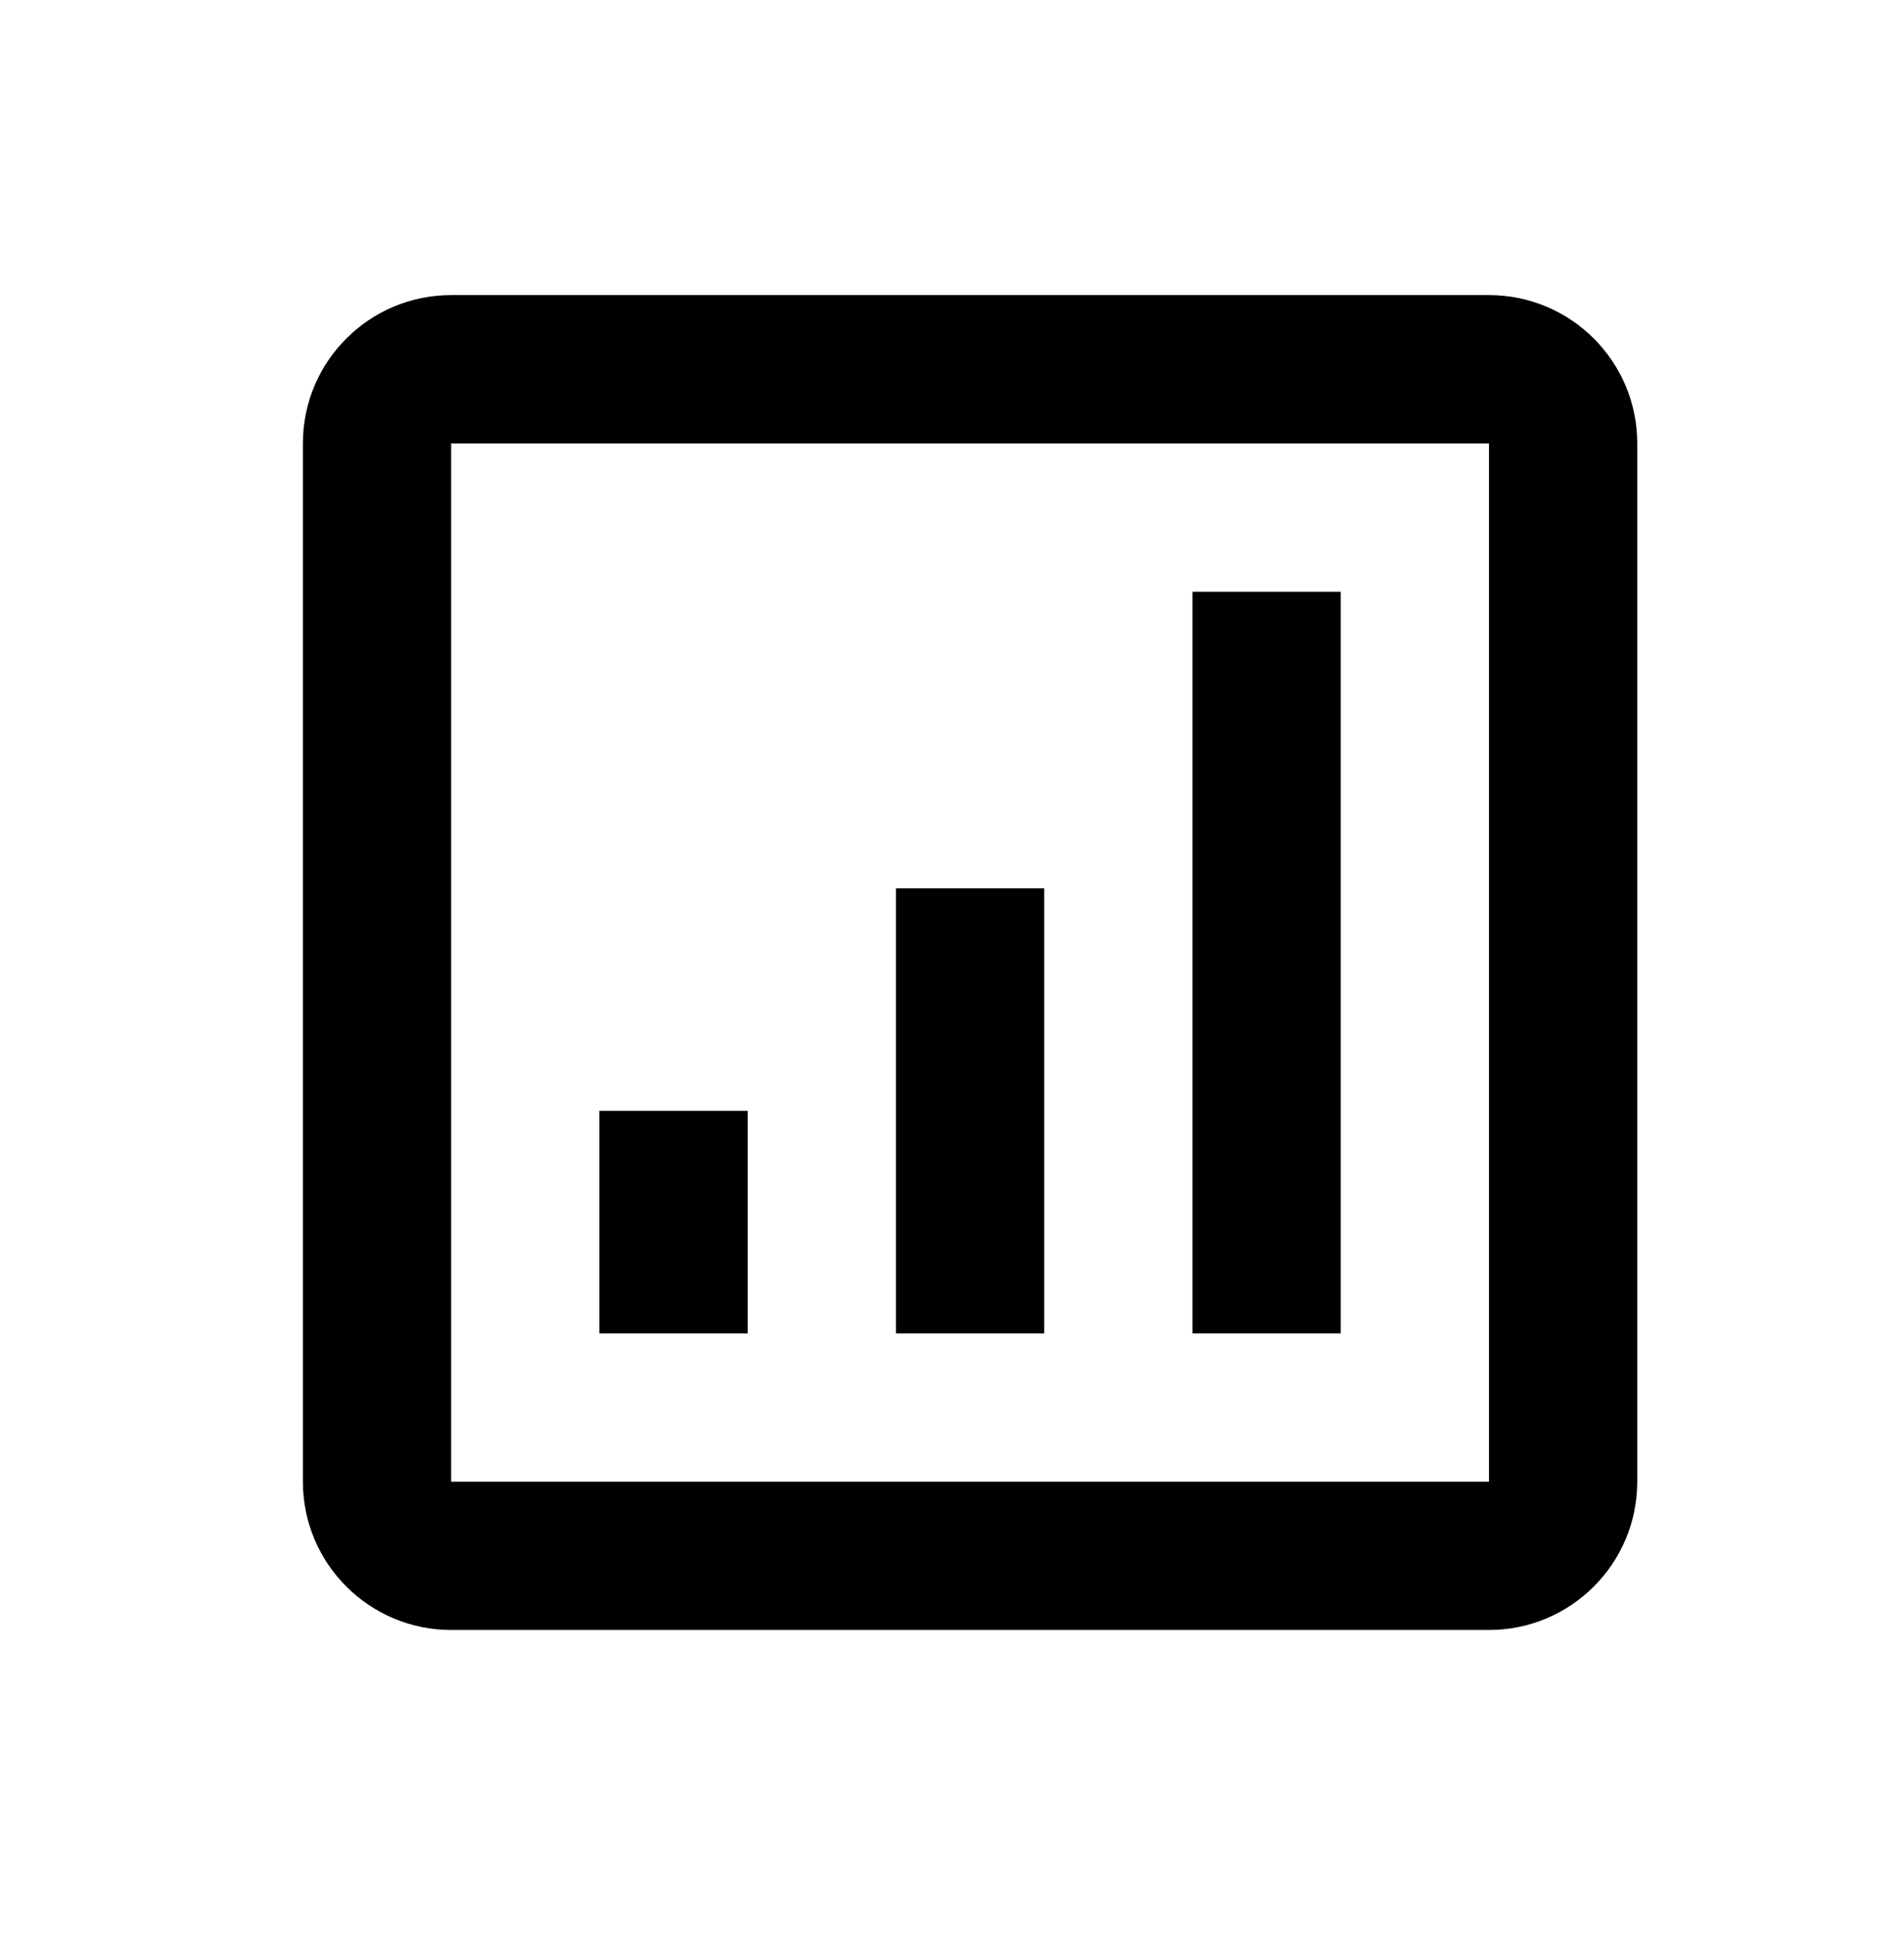 <?xml version="1.0" encoding="UTF-8"?>
<svg width="61px" height="62px" viewBox="0 0 61 62" version="1.1" xmlns="http://www.w3.org/2000/svg" xmlns:xlink="http://www.w3.org/1999/xlink">
    <title>45547551-D1AB-4A82-95D4-B6D51AAFD05E</title>
    <g id="Styleguide" stroke="none" stroke-width="1" fill="none" fill-rule="evenodd">
        <g id="STYLEGUIDE:-Basics" transform="translate(-1522, -5439)">
            <g id="ICONS" transform="translate(0, 2817.952)">
                <g id="ICONS-SELECTED" transform="translate(70.964, 2513.494)">
                    <g id="Group" transform="translate(1382.651, 109.651)">
                        <g id="ic-graph-bar" transform="translate(70.964, 0.228)">
                            <rect id="Rectangle" x="0" y="0" width="57" height="57"></rect>
                            <path d="M45.125,7.125 C47.748,7.125 49.875,9.252 49.875,11.875 L49.875,11.875 L49.875,45.125 C49.875,47.748 47.748,49.875 45.125,49.875 L45.125,49.875 L11.875,49.875 C9.252,49.875 7.125,47.748 7.125,45.125 L7.125,45.125 L7.125,11.875 C7.125,9.252 9.252,7.125 11.875,7.125 L11.875,7.125 Z M45.125,11.875 L11.875,11.875 L11.875,45.125 L45.125,45.125 L45.125,11.875 Z M30.875,26.125 L30.875,40.375 L26.125,40.375 L26.125,26.125 L30.875,26.125 Z M40.375,16.625 L40.375,40.375 L35.625,40.375 L35.625,16.625 L40.375,16.625 Z M21.375,33.25 L21.375,40.375 L16.625,40.375 L16.625,33.25 L21.375,33.25 Z" id="Combined-Shape" fill="#000000"></path>
                        </g>
                    </g>
                </g>
            </g>
        </g>
    </g>
</svg>